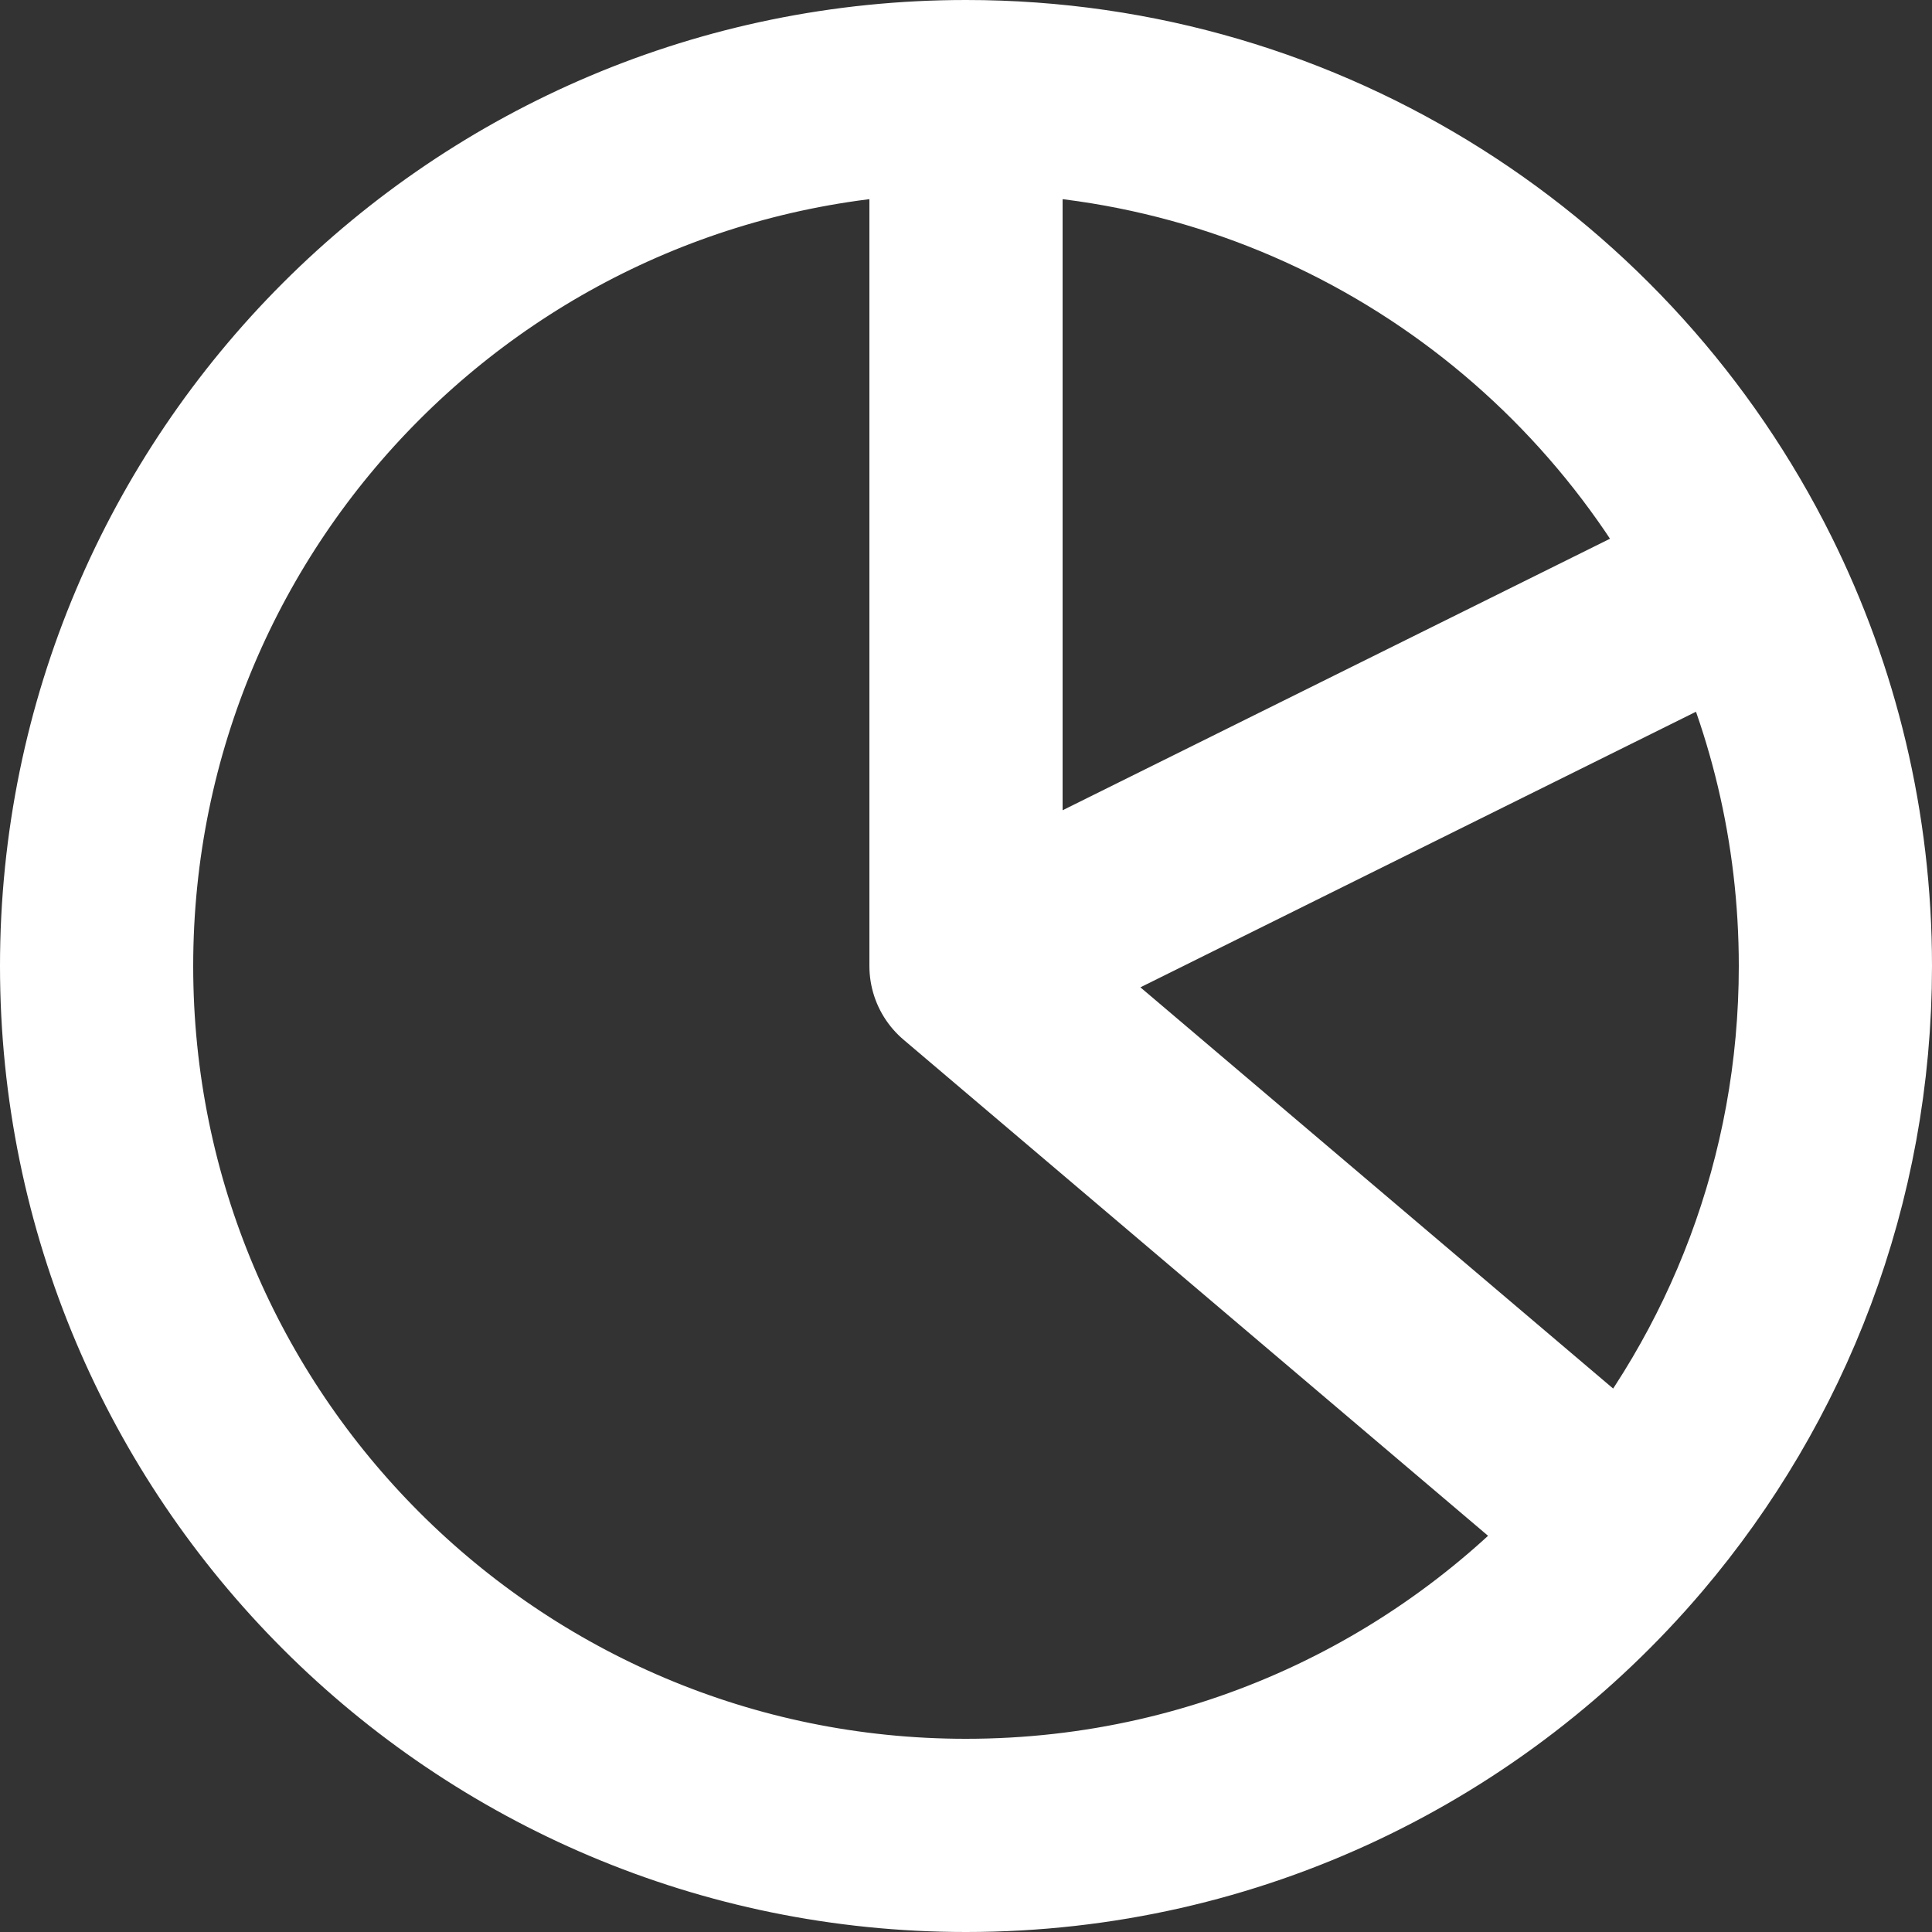 <svg width="20" height="20" viewBox="0 0 20 20" fill="none" xmlns="http://www.w3.org/2000/svg">
<rect x="0" y="0" width="20" height="20" fill="#333333" stroke="none"/>
<path d="M10 1C5.029 1 1 5.029 1 10C1 14.971 5.029 19 10 19C12.75 19 15.211 17.767 16.862 15.824M10 1V10M10 1C13.534 1 16.592 3.037 18.064 6M10 10L18.064 6M10 10L16.862 15.824M18.064 6C18.663 7.205 19 8.563 19 10C19 12.221 18.195 14.254 16.862 15.824" stroke="white" stroke-width="2" stroke-linecap="round"/>
</svg>
